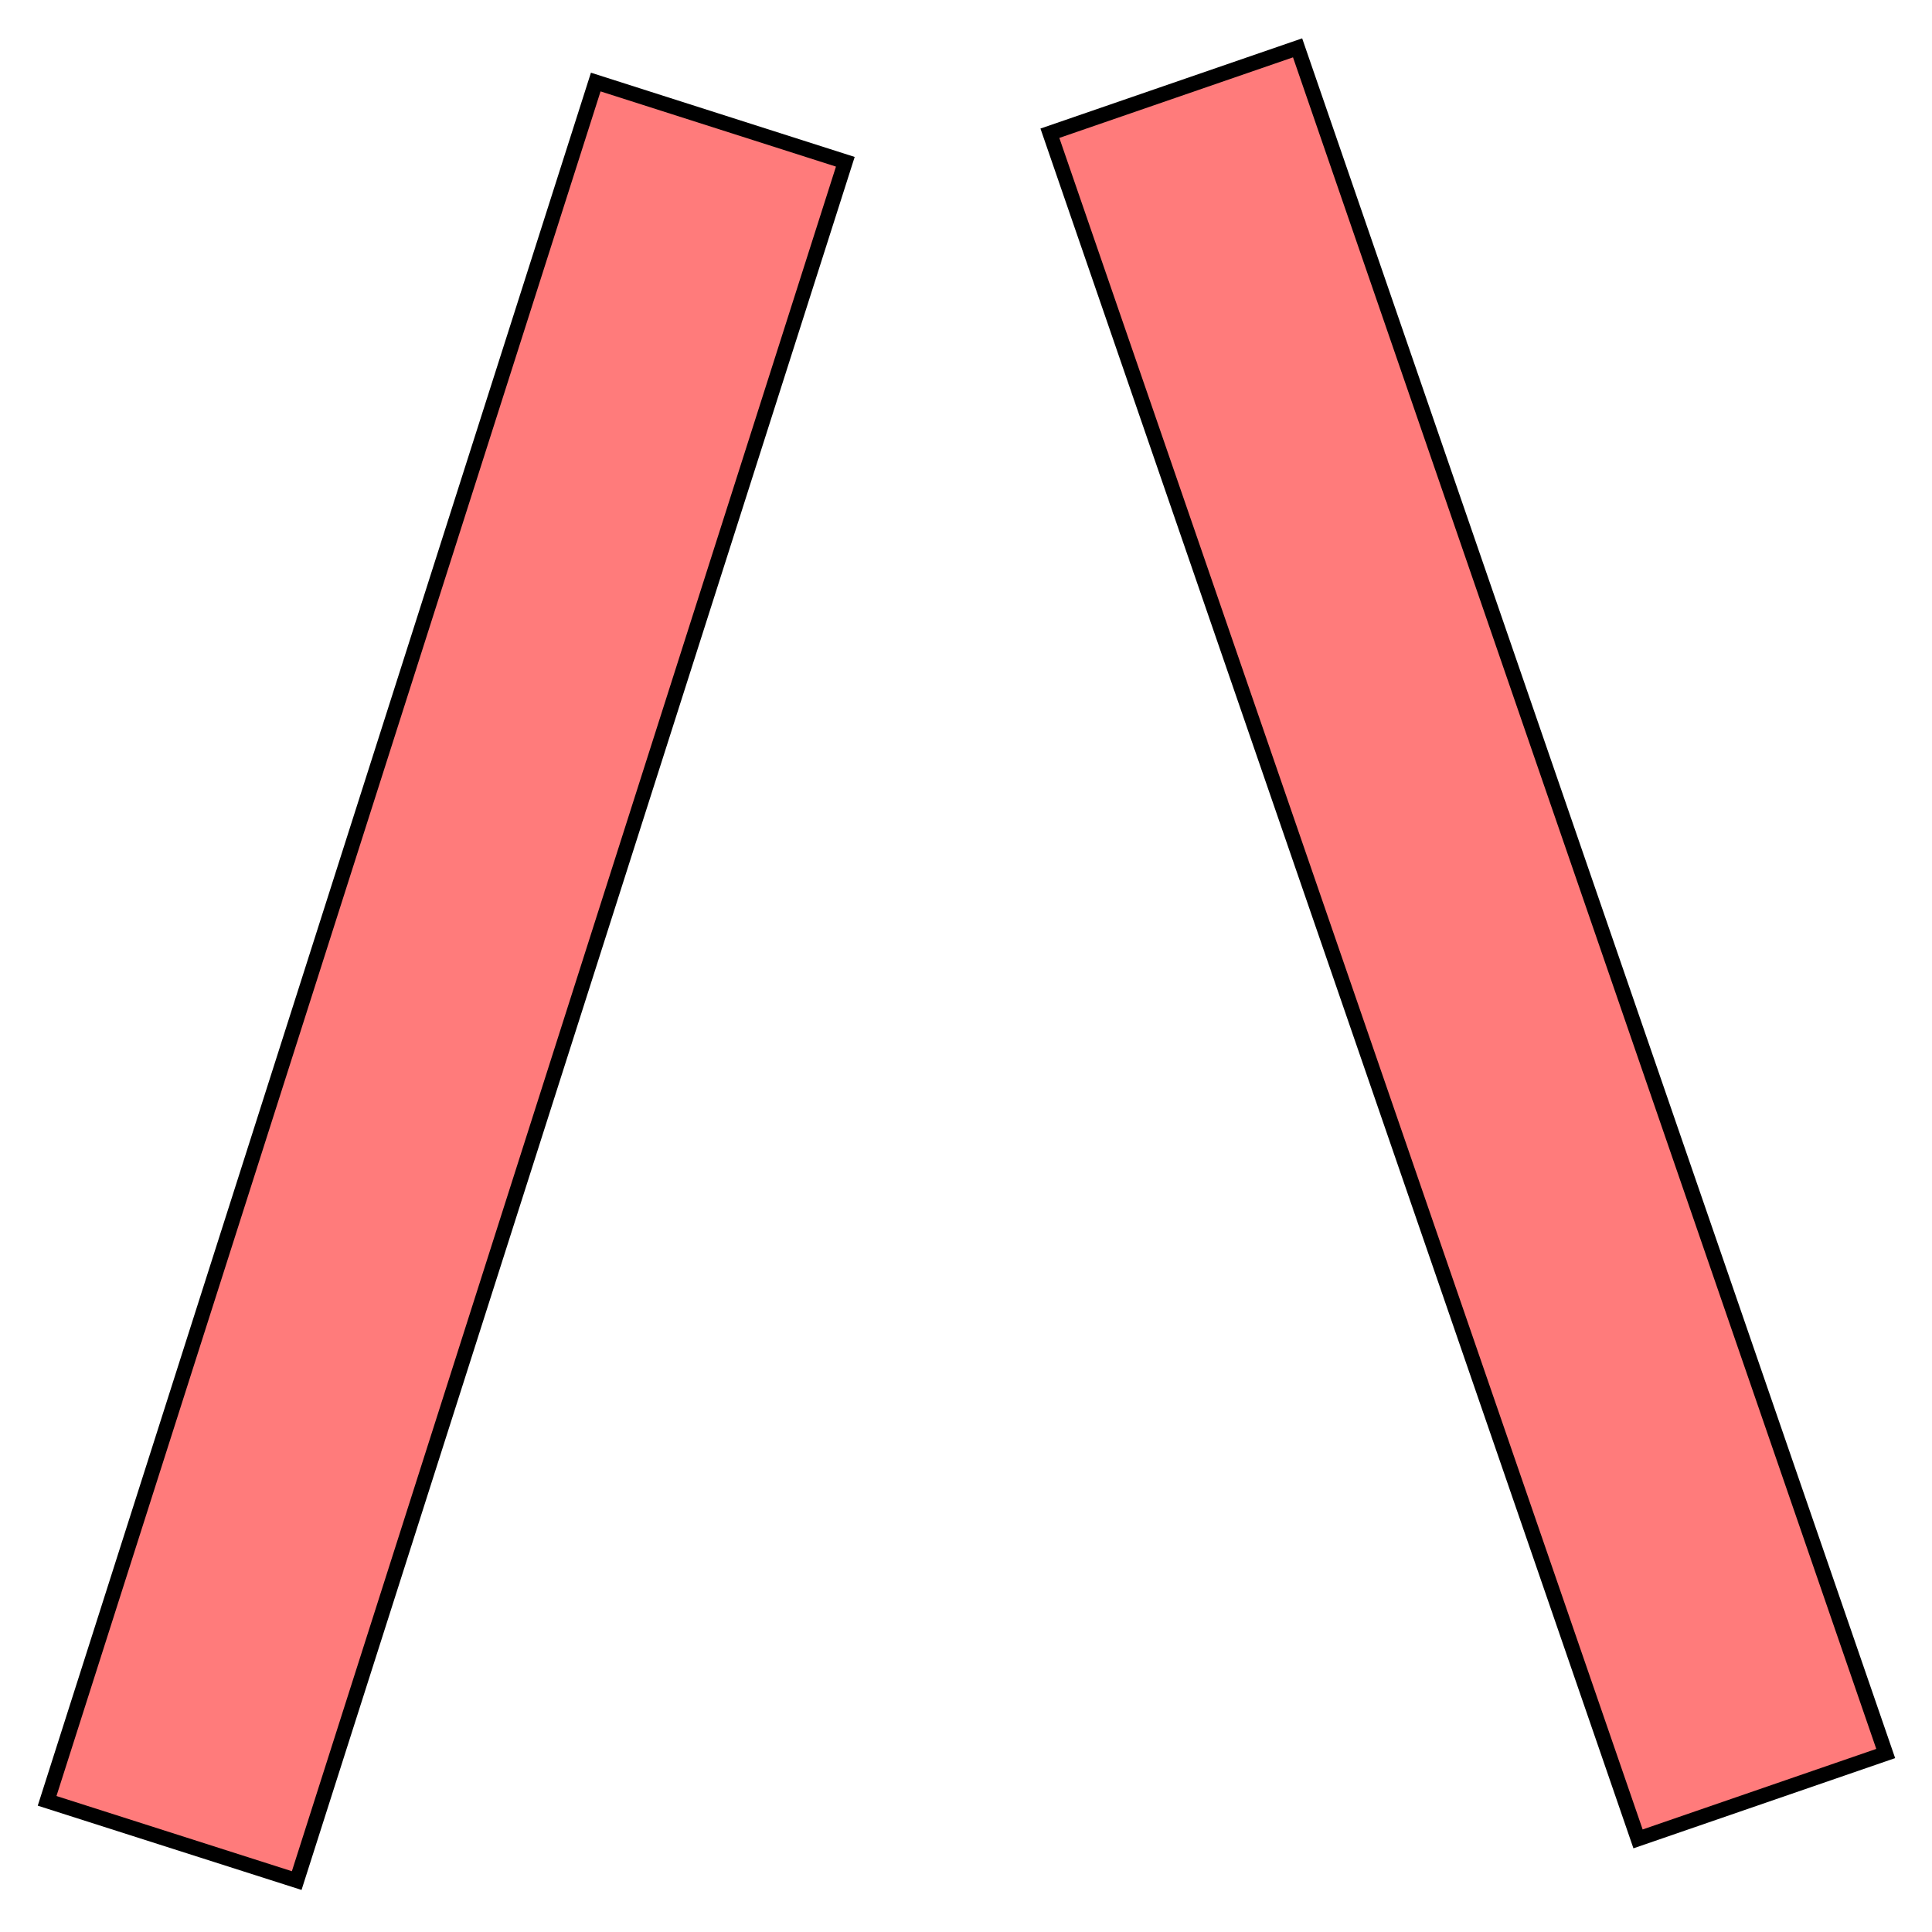 <?xml version="1.0" encoding="UTF-8"?>
<svg id="Calque_1" data-name="Calque 1" xmlns="http://www.w3.org/2000/svg" viewBox="0 0 130 130">
  <defs>
    <style>
      .cls-1, .cls-2 {
        stroke-width: 0px;
      }

      .cls-2 {
        fill: #ff7b7b;
      }
    </style>
  </defs>
  <g>
    <rect class="cls-2" x="-30.67" y="57.22" width="121.4" height="17.63" transform="translate(-42.01 74.56) rotate(-72.3)"/>
    <path class="cls-1" d="M40.41,6.15l15.84,5.06L19.64,125.91l-15.84-5.06L40.41,6.15M39.76,4.9L2.54,121.5l17.75,5.67L57.51,10.56l-17.75-5.67h0Z"/>
  </g>
  <g>
    <rect class="cls-2" x="89.95" y="2.78" width="17.63" height="121.4" transform="translate(-15.3 35.66) rotate(-19.02)"/>
    <path class="cls-1" d="M87,3.85l39.25,113.83-15.72,5.42L71.28,9.28l15.72-5.42M87.62,2.58l-17.61,6.07,39.9,115.72,17.61-6.07L87.62,2.58h0Z"/>
  </g>
</svg>